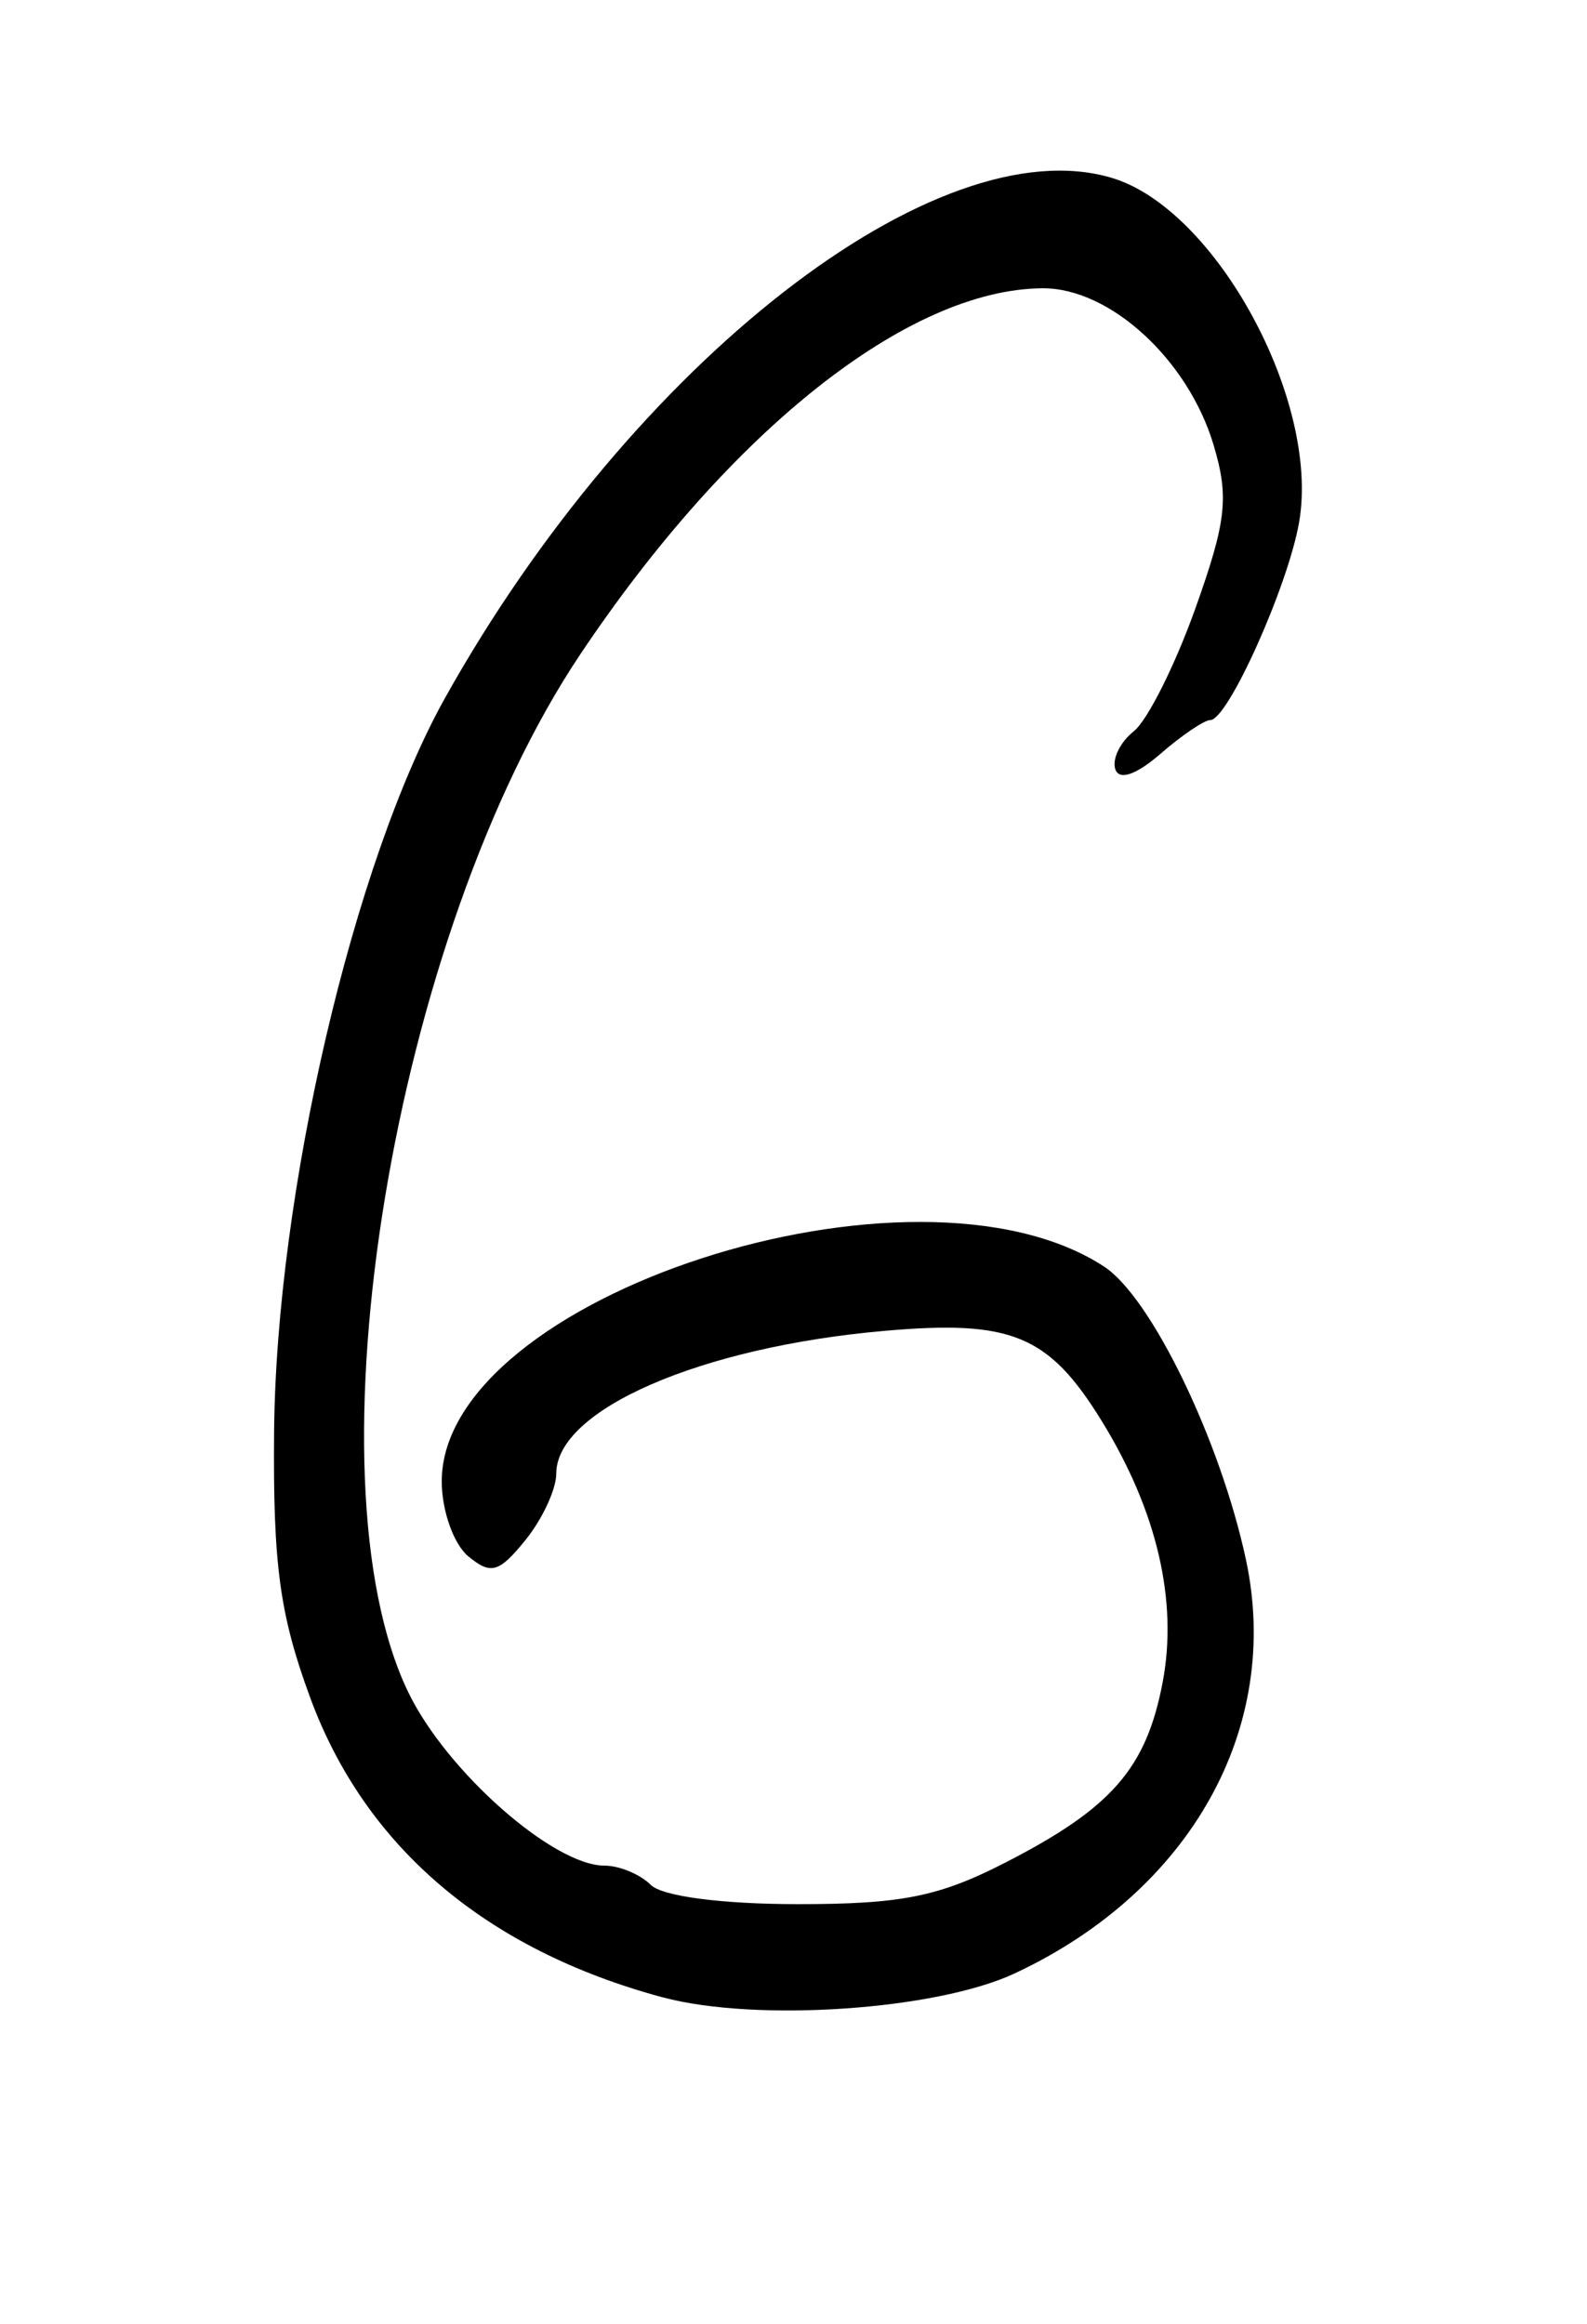 <?xml version="1.0" encoding="UTF-8" standalone="no"?>
<!-- Created with Inkscape (http://www.inkscape.org/) -->

<svg
   xmlns:dc="http://purl.org/dc/elements/1.1/"
   xmlns:cc="http://creativecommons.org/ns#"
   xmlns:rdf="http://www.w3.org/1999/02/22-rdf-syntax-ns#"
   xmlns:svg="http://www.w3.org/2000/svg"
   xmlns="http://www.w3.org/2000/svg"
   xmlns:sodipodi="http://sodipodi.sourceforge.net/DTD/sodipodi-0.dtd"
   xmlns:inkscape="http://www.inkscape.org/namespaces/inkscape"
   version="1.1"
   id="svg2"
   width="31.04"
   height="45.44"
   viewBox="0 0 31.04 45.44"
   sodipodi:docname="6.svg"
   inkscape:version="0.92.3 (2405546, 2018-03-11)">
  <defs
     id="defs6" />
  <sodipodi:namedview
     pagecolor="#ffffff"
     bordercolor="#666666"
     borderopacity="1"
     objecttolerance="10"
     gridtolerance="10"
     guidetolerance="10"
     inkscape:pageopacity="0"
     inkscape:pageshadow="2"
     inkscape:window-width="1920"
     inkscape:window-height="1025"
     id="namedview4"
     showgrid="false"
     inkscape:zoom="5.1936621"
     inkscape:cx="15.52"
     inkscape:cy="22.719999"
     inkscape:window-x="0"
     inkscape:window-y="27"
     inkscape:window-maximized="1"
     inkscape:current-layer="svg2" />
  <path
     style="fill:#000000;stroke-width:0.32"
     d="M 12.96,39.055 C 9.506,38.124 7.143,36.116 6.068,33.198 5.471,31.577 5.338,30.596 5.361,28 5.403,23.336 6.912,16.857 8.704,13.648 12.364,7.096 18.321,2.452 21.748,3.479 23.782,4.088 25.823,7.842 25.409,10.213 25.19,11.465 24.016,14.08 23.672,14.08 c -0.118,0 -0.557,0.297 -0.976,0.661 -0.474,0.411 -0.807,0.525 -0.882,0.3 -0.066,-0.199 0.096,-0.532 0.361,-0.741 0.265,-0.209 0.805,-1.285 1.201,-2.391 0.613,-1.717 0.666,-2.188 0.359,-3.213 C 23.236,7.03 21.707,5.631 20.396,5.637 17.771,5.65 14.28,8.413 11.346,12.8 7.698,18.254 5.942,28.868 7.988,33.095 c 0.747,1.543 2.835,3.385 3.836,3.385 0.29,0 0.697,0.169 0.904,0.376 0.223,0.223 1.387,0.376 2.864,0.377 2.045,9.6e-4 2.773,-0.145 4.088,-0.821 2.068,-1.063 2.743,-1.84 3.061,-3.522 0.301,-1.591 -0.114,-3.359 -1.199,-5.115 -1.032,-1.67 -1.758,-1.97 -4.239,-1.752 C 13.704,26.337 10.88,27.565 10.88,28.814 c 0,0.305 -0.271,0.89 -0.603,1.3 -0.517,0.639 -0.677,0.684 -1.12,0.316 -0.284,-0.236 -0.517,-0.894 -0.517,-1.462 0,-3.62 9.261,-6.622 12.957,-4.2 0.919,0.602 2.269,3.389 2.771,5.723 0.709,3.293 -1.079,6.492 -4.528,8.099 -1.538,0.717 -5.061,0.954 -6.88,0.464 z"
     id="path12"
     inkscape:connector-curvature="0" />
</svg>
